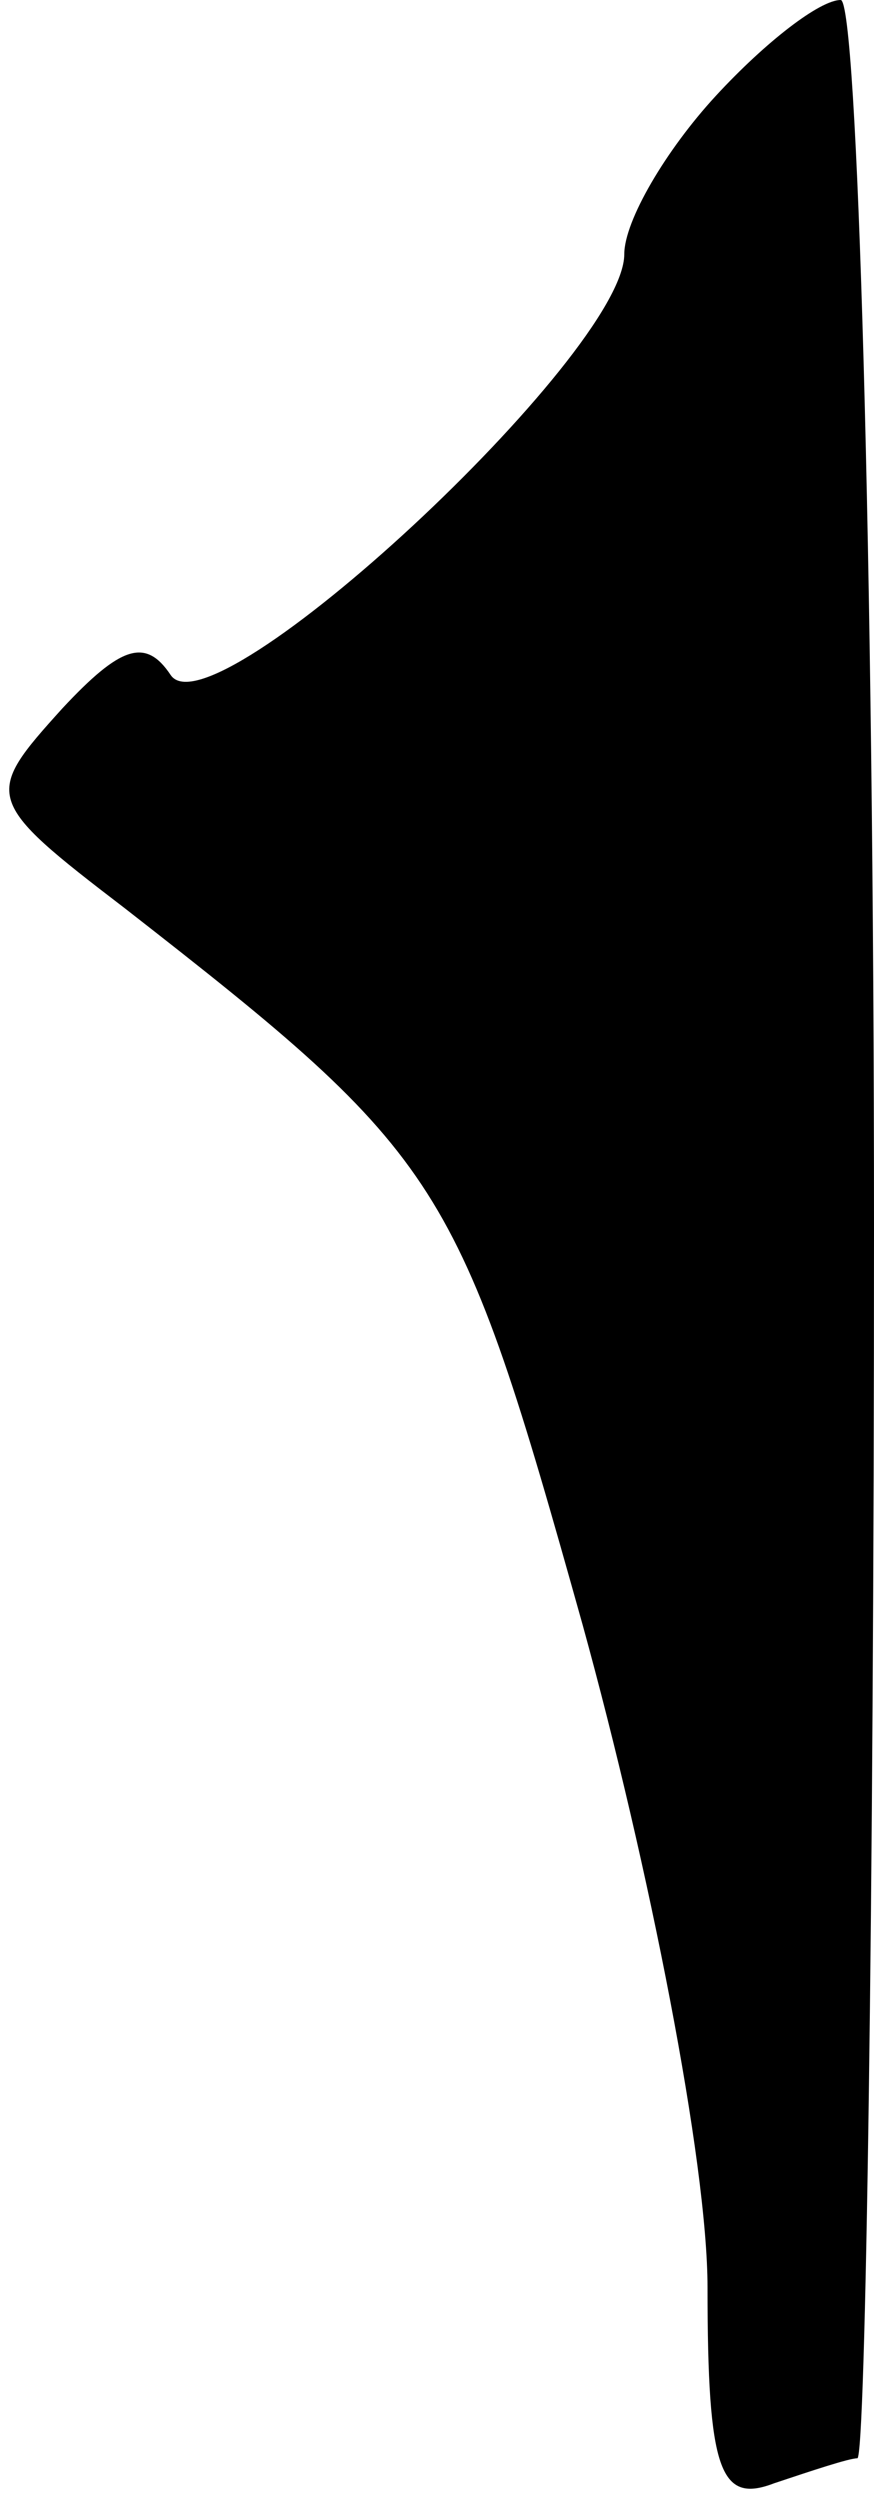 <?xml version="1.0" standalone="no"?>
<!DOCTYPE svg PUBLIC "-//W3C//DTD SVG 20010904//EN"
 "http://www.w3.org/TR/2001/REC-SVG-20010904/DTD/svg10.dtd">
<svg version="1.0" xmlns="http://www.w3.org/2000/svg"
 width="21pt" height="60pt" viewBox="0 0 21 60"
 preserveAspectRatio="xMidYMid meet">
<g transform="translate(0,60) scale(0.1,-0.1)"
fill="#000000" stroke="none">
<path fill="#000000" stroke="none" d="M172 577 c-12 -13 -22 -30 -22 -38 0
-24 -99 -116 -109 -101 -6 9 -12 7 -26 -8 -19 -21 -19 -22 15 -48 77 -60 80
-65 110 -172 16 -58 30 -129 30 -159 0 -44 3 -52 16 -47 9 3 18 6 20 6 2 0 4
133 4 295 0 162 -4 295 -8 295 -5 0 -18 -10 -30 -23z"/>
</g>
</svg>
